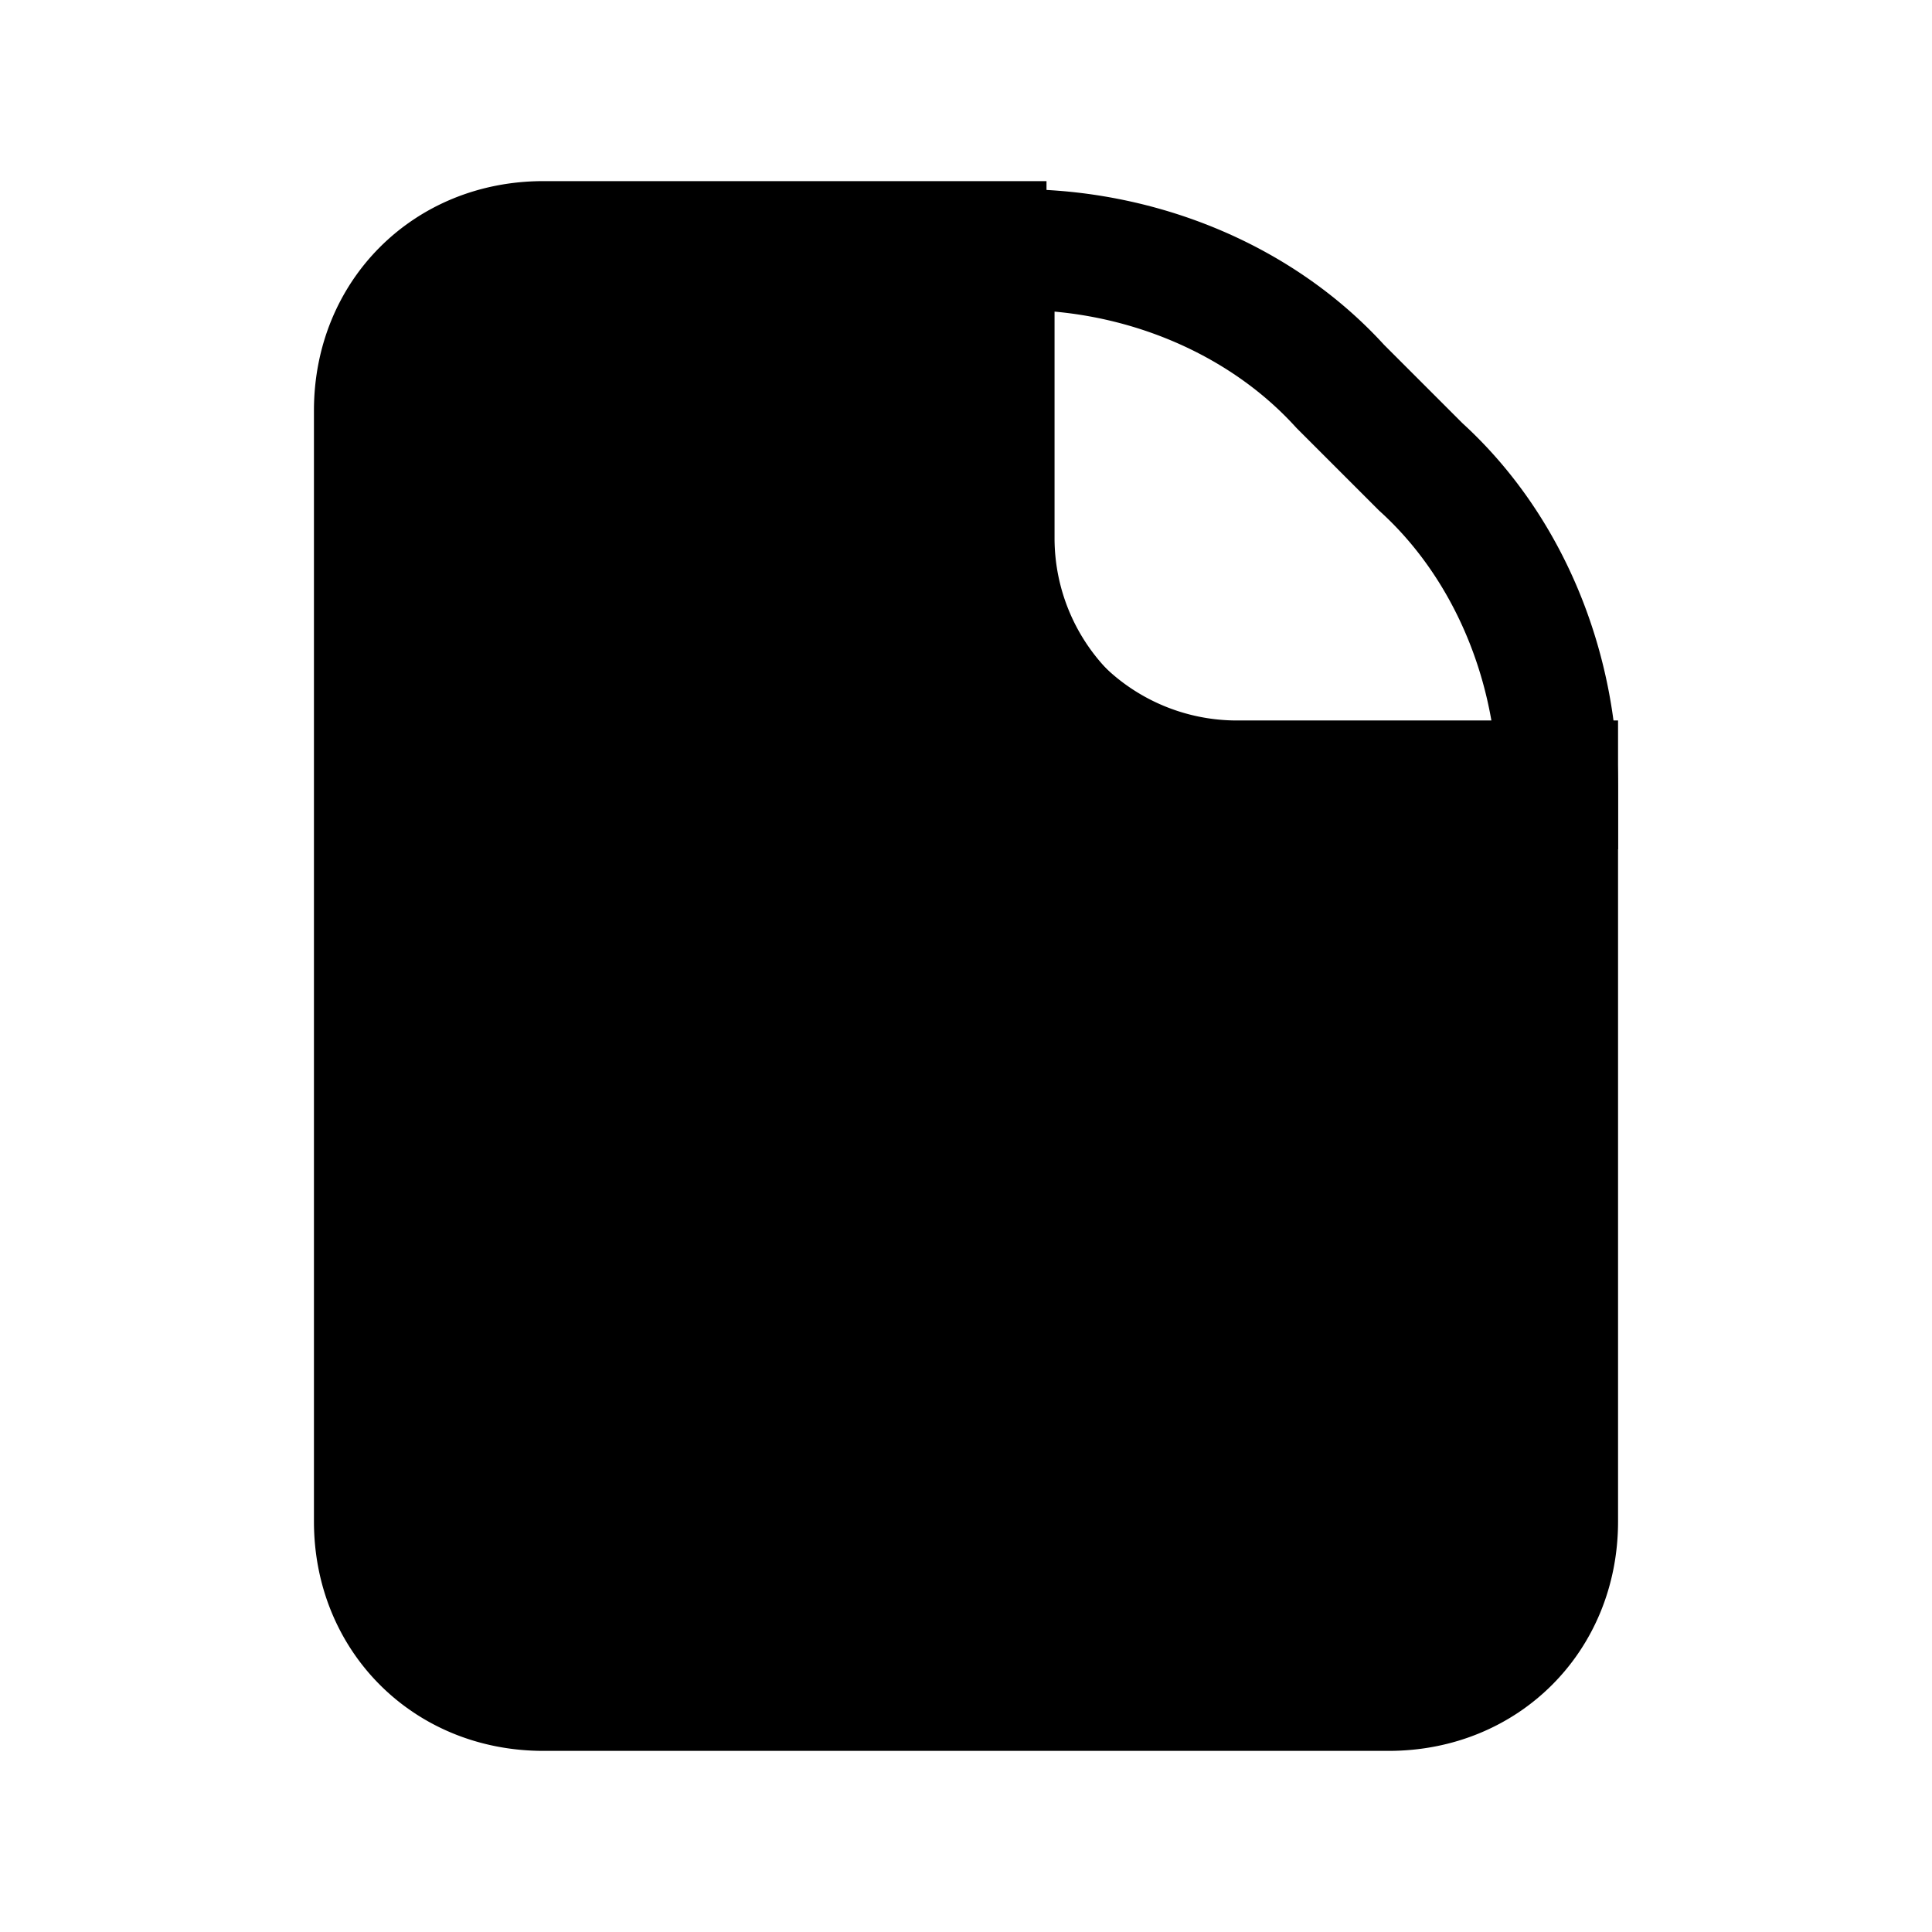 <svg xmlns="http://www.w3.org/2000/svg" fill="none" viewBox="0 0 24 24">
  <path fill="#000" d="M19.35 9.8v9.1c0 1.2-.9 2.1-2.1 2.1H6.75c-1.2 0-2.1-.9-2.1-2.1V5.1c0-1.2.9-2.1 2.1-2.1h5.5v3.6c0 1.7 1.4 3.1 3.1 3.1h4z"/>
  <path fill="#000" d="M6.75 3.75c-.786 0-1.35.564-1.35 1.35v13.8c0 .786.564 1.35 1.35 1.35h10.5c.786 0 1.35-.564 1.35-1.35v-8.45h-3.25A3.866 3.866 0 0 1 11.5 6.6V3.75zM3.9 5.1c0-1.614 1.236-2.85 2.85-2.85H13V6.6a2.366 2.366 0 0 0 2.35 2.35h4.75v9.95c0 1.614-1.236 2.85-2.85 2.85H6.75c-1.614 0-2.85-1.236-2.85-2.85z"/>
  <path fill="#000" d="M11.6 2.35h1.05c1.682 0 3.386.668 4.542 1.932l.976.976C19.432 6.414 20.1 8.118 20.1 9.8v.75h-4.65A3.866 3.866 0 0 1 11.6 6.7zm1.5 1.52V6.7a2.366 2.366 0 0 0 2.35 2.35h3.093c-.16-1.04-.648-2.014-1.398-2.695l-.013-.012-1.025-1.025-.012-.013c-.746-.821-1.843-1.329-2.995-1.434"/>
</svg>
